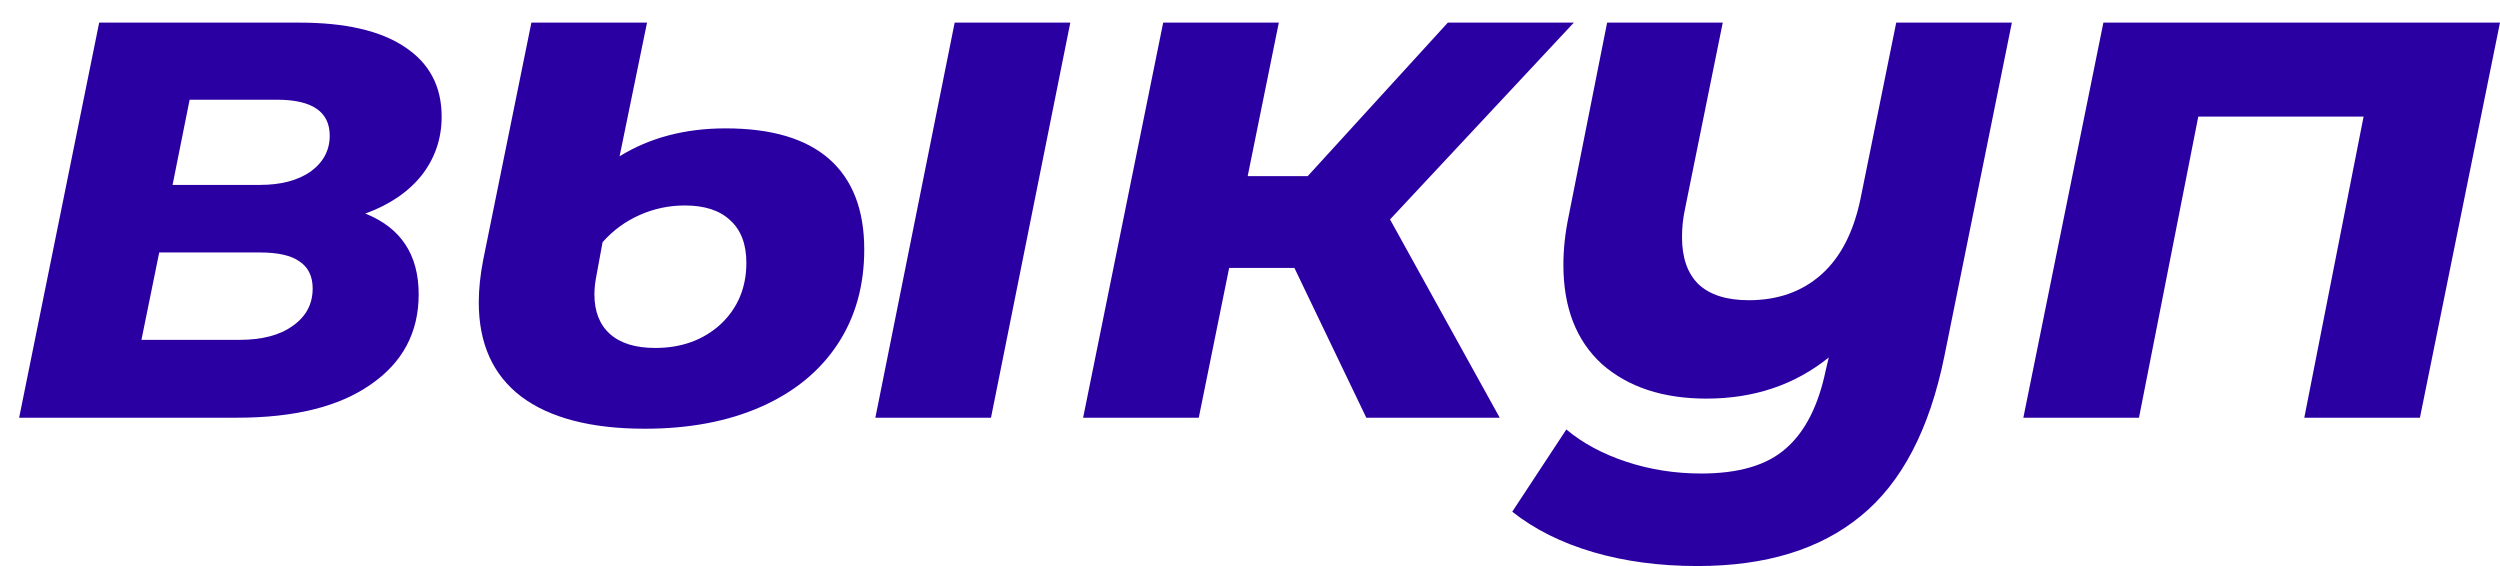 <svg width="106" height="24" viewBox="0 0 106 24" fill="none" xmlns="http://www.w3.org/2000/svg">
<path d="M15.489 9.055C16.997 9.657 17.752 10.798 17.752 12.48C17.752 14.099 17.071 15.375 15.709 16.309C14.368 17.244 12.482 17.711 10.051 17.711H0.811L4.205 0.959H12.691C14.64 0.959 16.128 1.301 17.154 1.986C18.202 2.672 18.726 3.658 18.726 4.945C18.726 5.879 18.443 6.709 17.877 7.435C17.311 8.141 16.515 8.681 15.489 9.055ZM7.317 7.84H11.025C11.905 7.84 12.618 7.653 13.163 7.28C13.707 6.885 13.98 6.377 13.98 5.754C13.98 4.737 13.236 4.228 11.748 4.228H8.04L7.317 7.84ZM10.145 14.41C11.109 14.41 11.864 14.213 12.408 13.819C12.974 13.424 13.257 12.895 13.257 12.231C13.257 11.712 13.068 11.328 12.691 11.079C12.335 10.829 11.78 10.705 11.025 10.705H6.751L5.997 14.41H10.145Z" fill="#2A00A3"/>
<path d="M27.34 18.178C25.056 18.178 23.306 17.721 22.091 16.808C20.897 15.894 20.3 14.566 20.3 12.822C20.3 12.262 20.363 11.66 20.488 11.016L22.531 0.959H27.434L26.271 6.626C27.55 5.837 29.048 5.443 30.766 5.443C32.715 5.443 34.181 5.879 35.166 6.75C36.151 7.622 36.644 8.899 36.644 10.58C36.644 12.116 36.266 13.455 35.512 14.597C34.758 15.739 33.679 16.621 32.275 17.244C30.871 17.866 29.226 18.178 27.34 18.178ZM40.478 0.959H45.381L42.018 17.711H37.115L40.478 0.959ZM27.78 14.753C28.891 14.753 29.813 14.421 30.546 13.756C31.279 13.071 31.646 12.199 31.646 11.141C31.646 10.352 31.416 9.75 30.955 9.335C30.515 8.92 29.875 8.712 29.037 8.712C28.367 8.712 27.728 8.847 27.12 9.117C26.512 9.387 25.989 9.771 25.549 10.269L25.297 11.639C25.234 11.95 25.203 12.231 25.203 12.48C25.203 13.206 25.423 13.767 25.863 14.161C26.303 14.555 26.942 14.753 27.78 14.753Z" fill="#2A00A3"/>
<path d="M58.937 9.304L63.588 17.711H57.931L54.882 11.359H52.116L50.828 17.711H45.924L49.319 0.959H54.222L52.902 7.467H55.448L61.388 0.959H66.731L58.937 9.304Z" fill="#2A00A3"/>
<path d="M85.303 0.959L82.443 15.095C81.814 18.209 80.63 20.471 78.891 21.883C77.173 23.294 74.868 24 71.977 24C70.363 24 68.886 23.803 67.545 23.409C66.204 23.014 65.062 22.444 64.119 21.696L66.413 18.209C67.105 18.79 67.953 19.247 68.959 19.579C69.965 19.911 71.023 20.077 72.134 20.077C73.726 20.077 74.921 19.724 75.717 19.018C76.534 18.313 77.1 17.202 77.414 15.687L77.54 15.157C76.094 16.32 74.365 16.901 72.354 16.901C70.51 16.901 69.032 16.413 67.922 15.438C66.832 14.441 66.288 13.04 66.288 11.234C66.288 10.57 66.361 9.885 66.508 9.179L68.142 0.959H73.045L71.442 8.868C71.358 9.262 71.317 9.657 71.317 10.051C71.317 10.923 71.547 11.587 72.008 12.044C72.49 12.5 73.202 12.729 74.145 12.729C75.382 12.729 76.408 12.366 77.225 11.639C78.043 10.912 78.598 9.833 78.891 8.401L80.4 0.959H85.303Z" fill="#2A00A3"/>
<path d="M105.999 0.959L102.605 17.711H97.702L100.216 4.945H93.207L90.693 17.711H85.79L89.184 0.959H105.999Z" fill="#2A00A3"/>
</svg>
